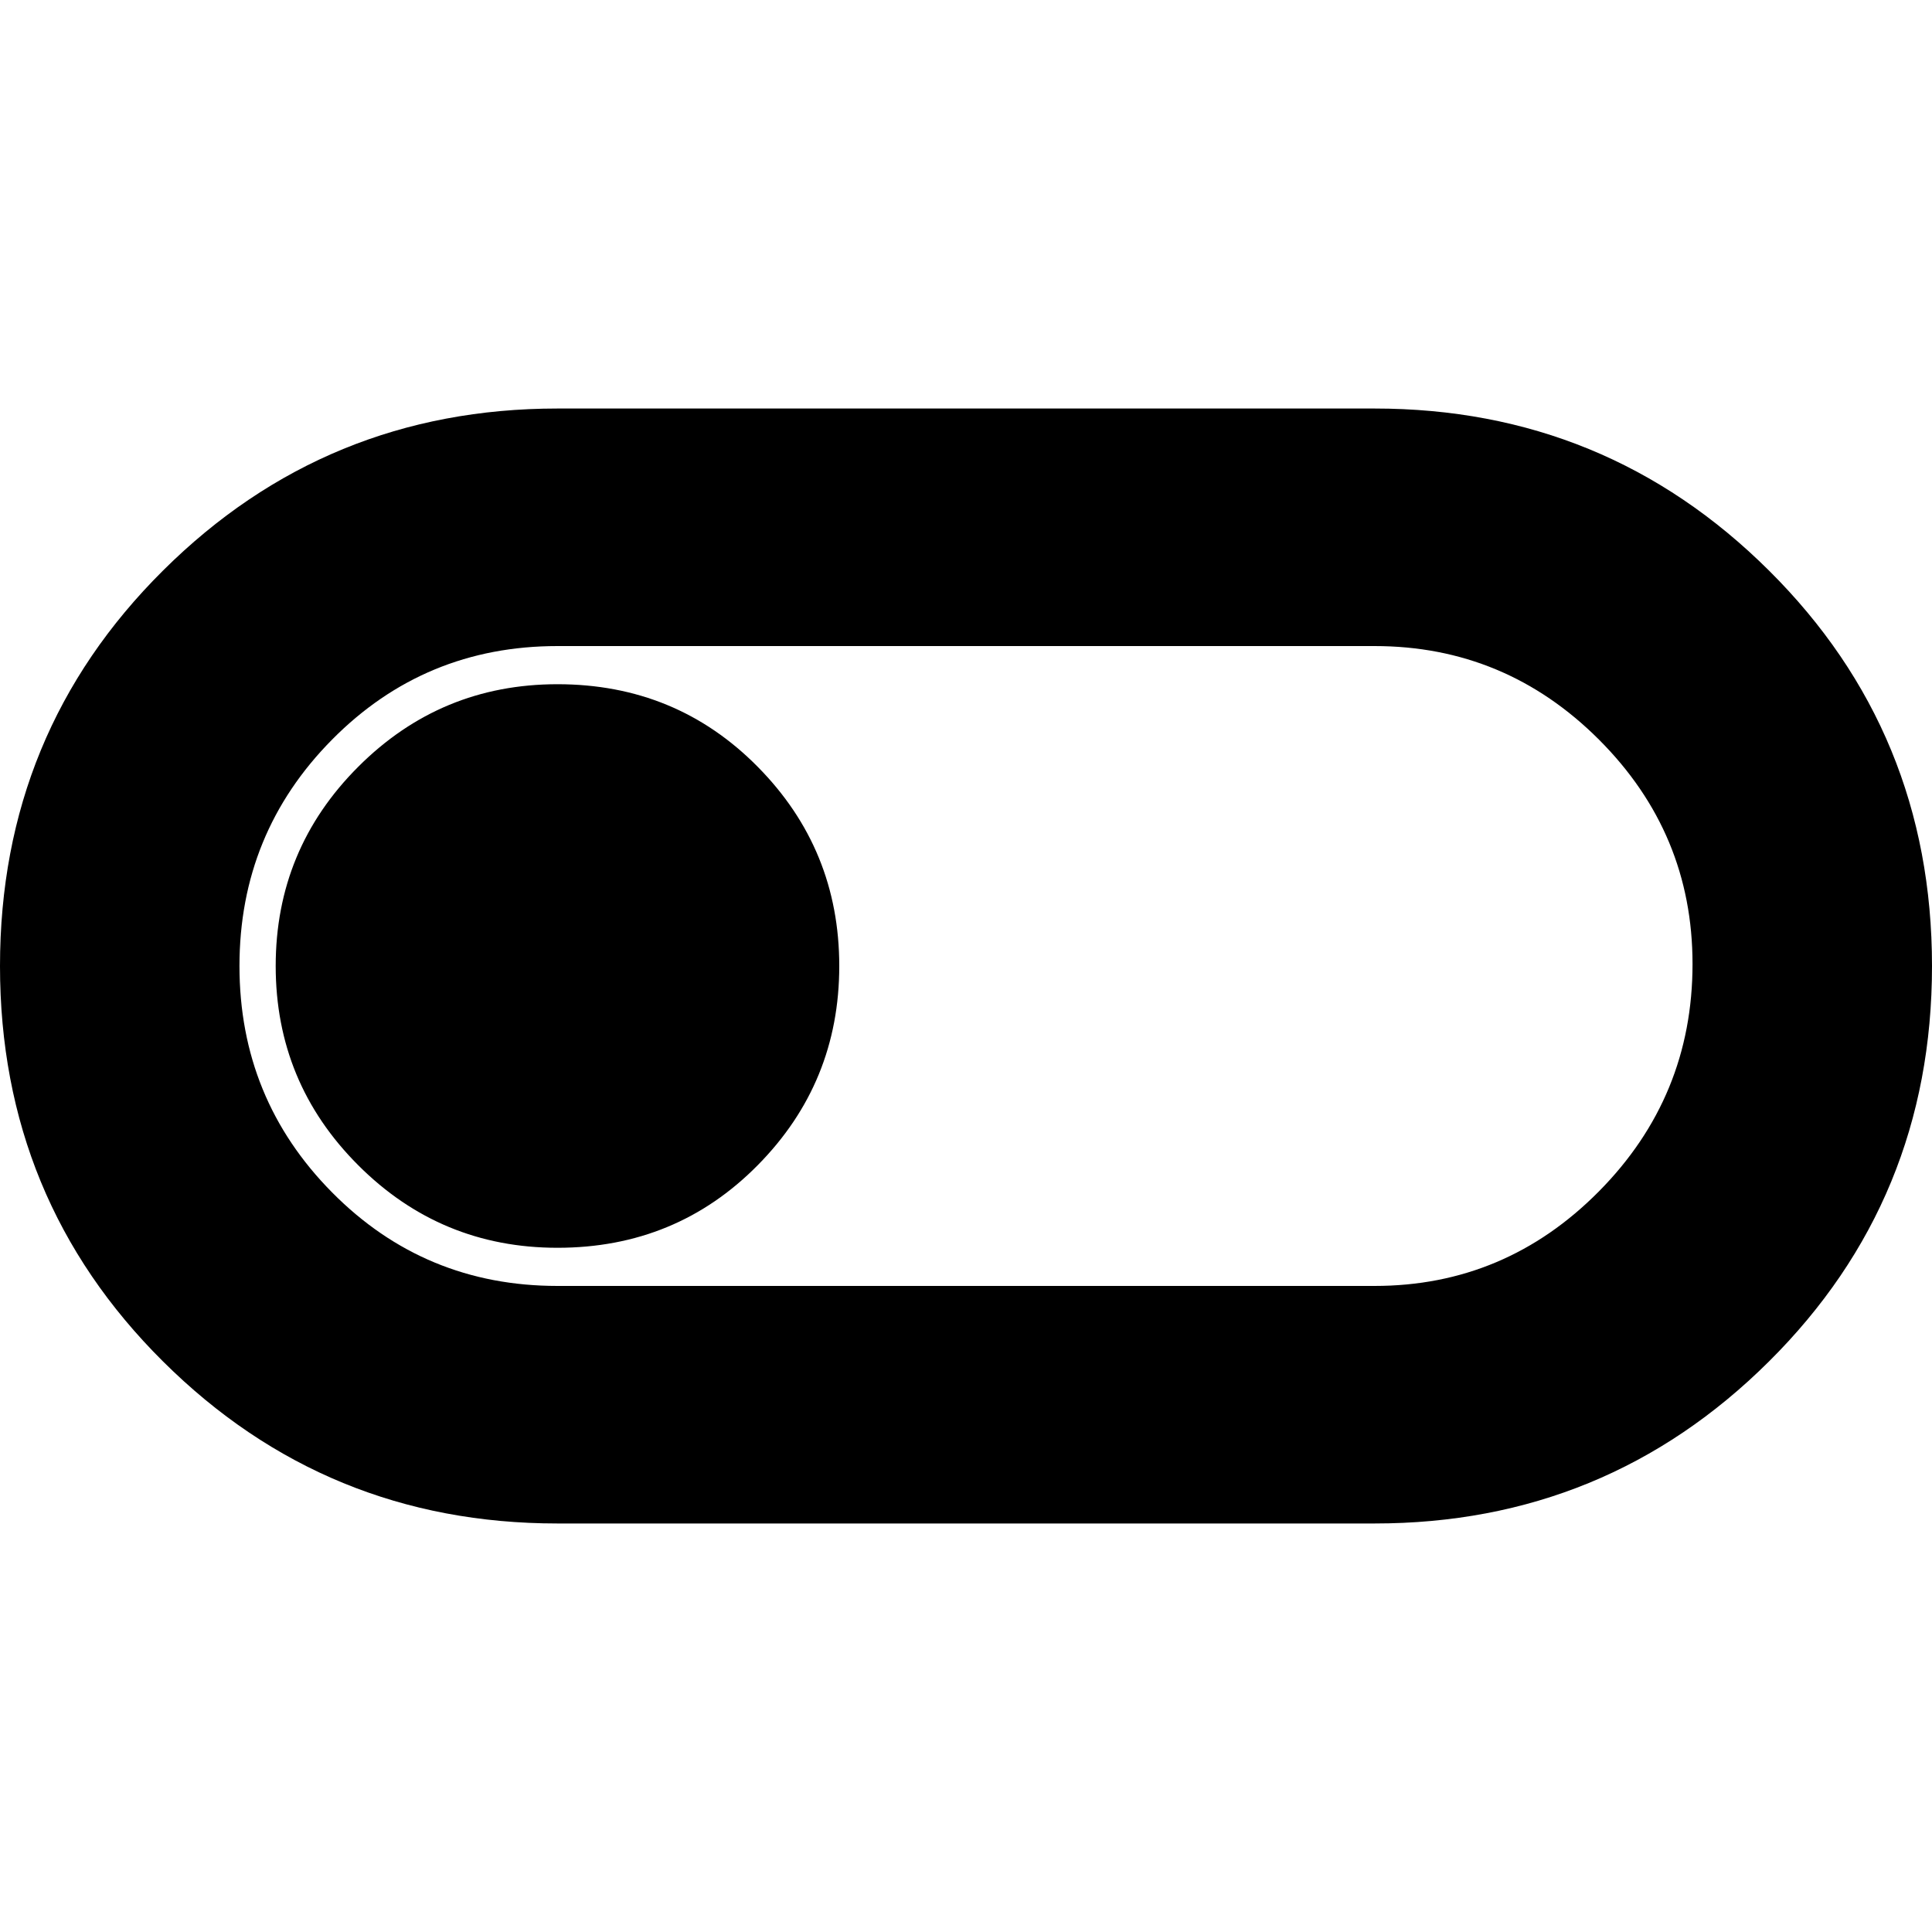 <svg xmlns="http://www.w3.org/2000/svg" height="20" width="20"><path d="M5.771 15.771q-2.396 0-4.083-1.677Q0 12.417 0 10q0-2.417 1.688-4.094 1.687-1.677 4.083-1.677h8.458q2.396 0 4.083 1.677Q20 7.583 20 10q0 2.417-1.688 4.094-1.687 1.677-4.083 1.677Zm0-2.459h8.458q1.354 0 2.323-.979.969-.979.969-2.354 0-1.354-.969-2.323-.969-.968-2.323-.968H5.771q-1.375 0-2.333.968-.959.969-.959 2.344t.959 2.344q.958.968 2.333.968Zm0-.395q1.229 0 2.073-.855.844-.854.844-2.062 0-1.208-.844-2.062Q7 7.083 5.771 7.083q-1.209 0-2.063.855-.854.854-.854 2.062 0 1.208.854 2.062.854.855 2.063.855ZM10 10Z"/></svg>